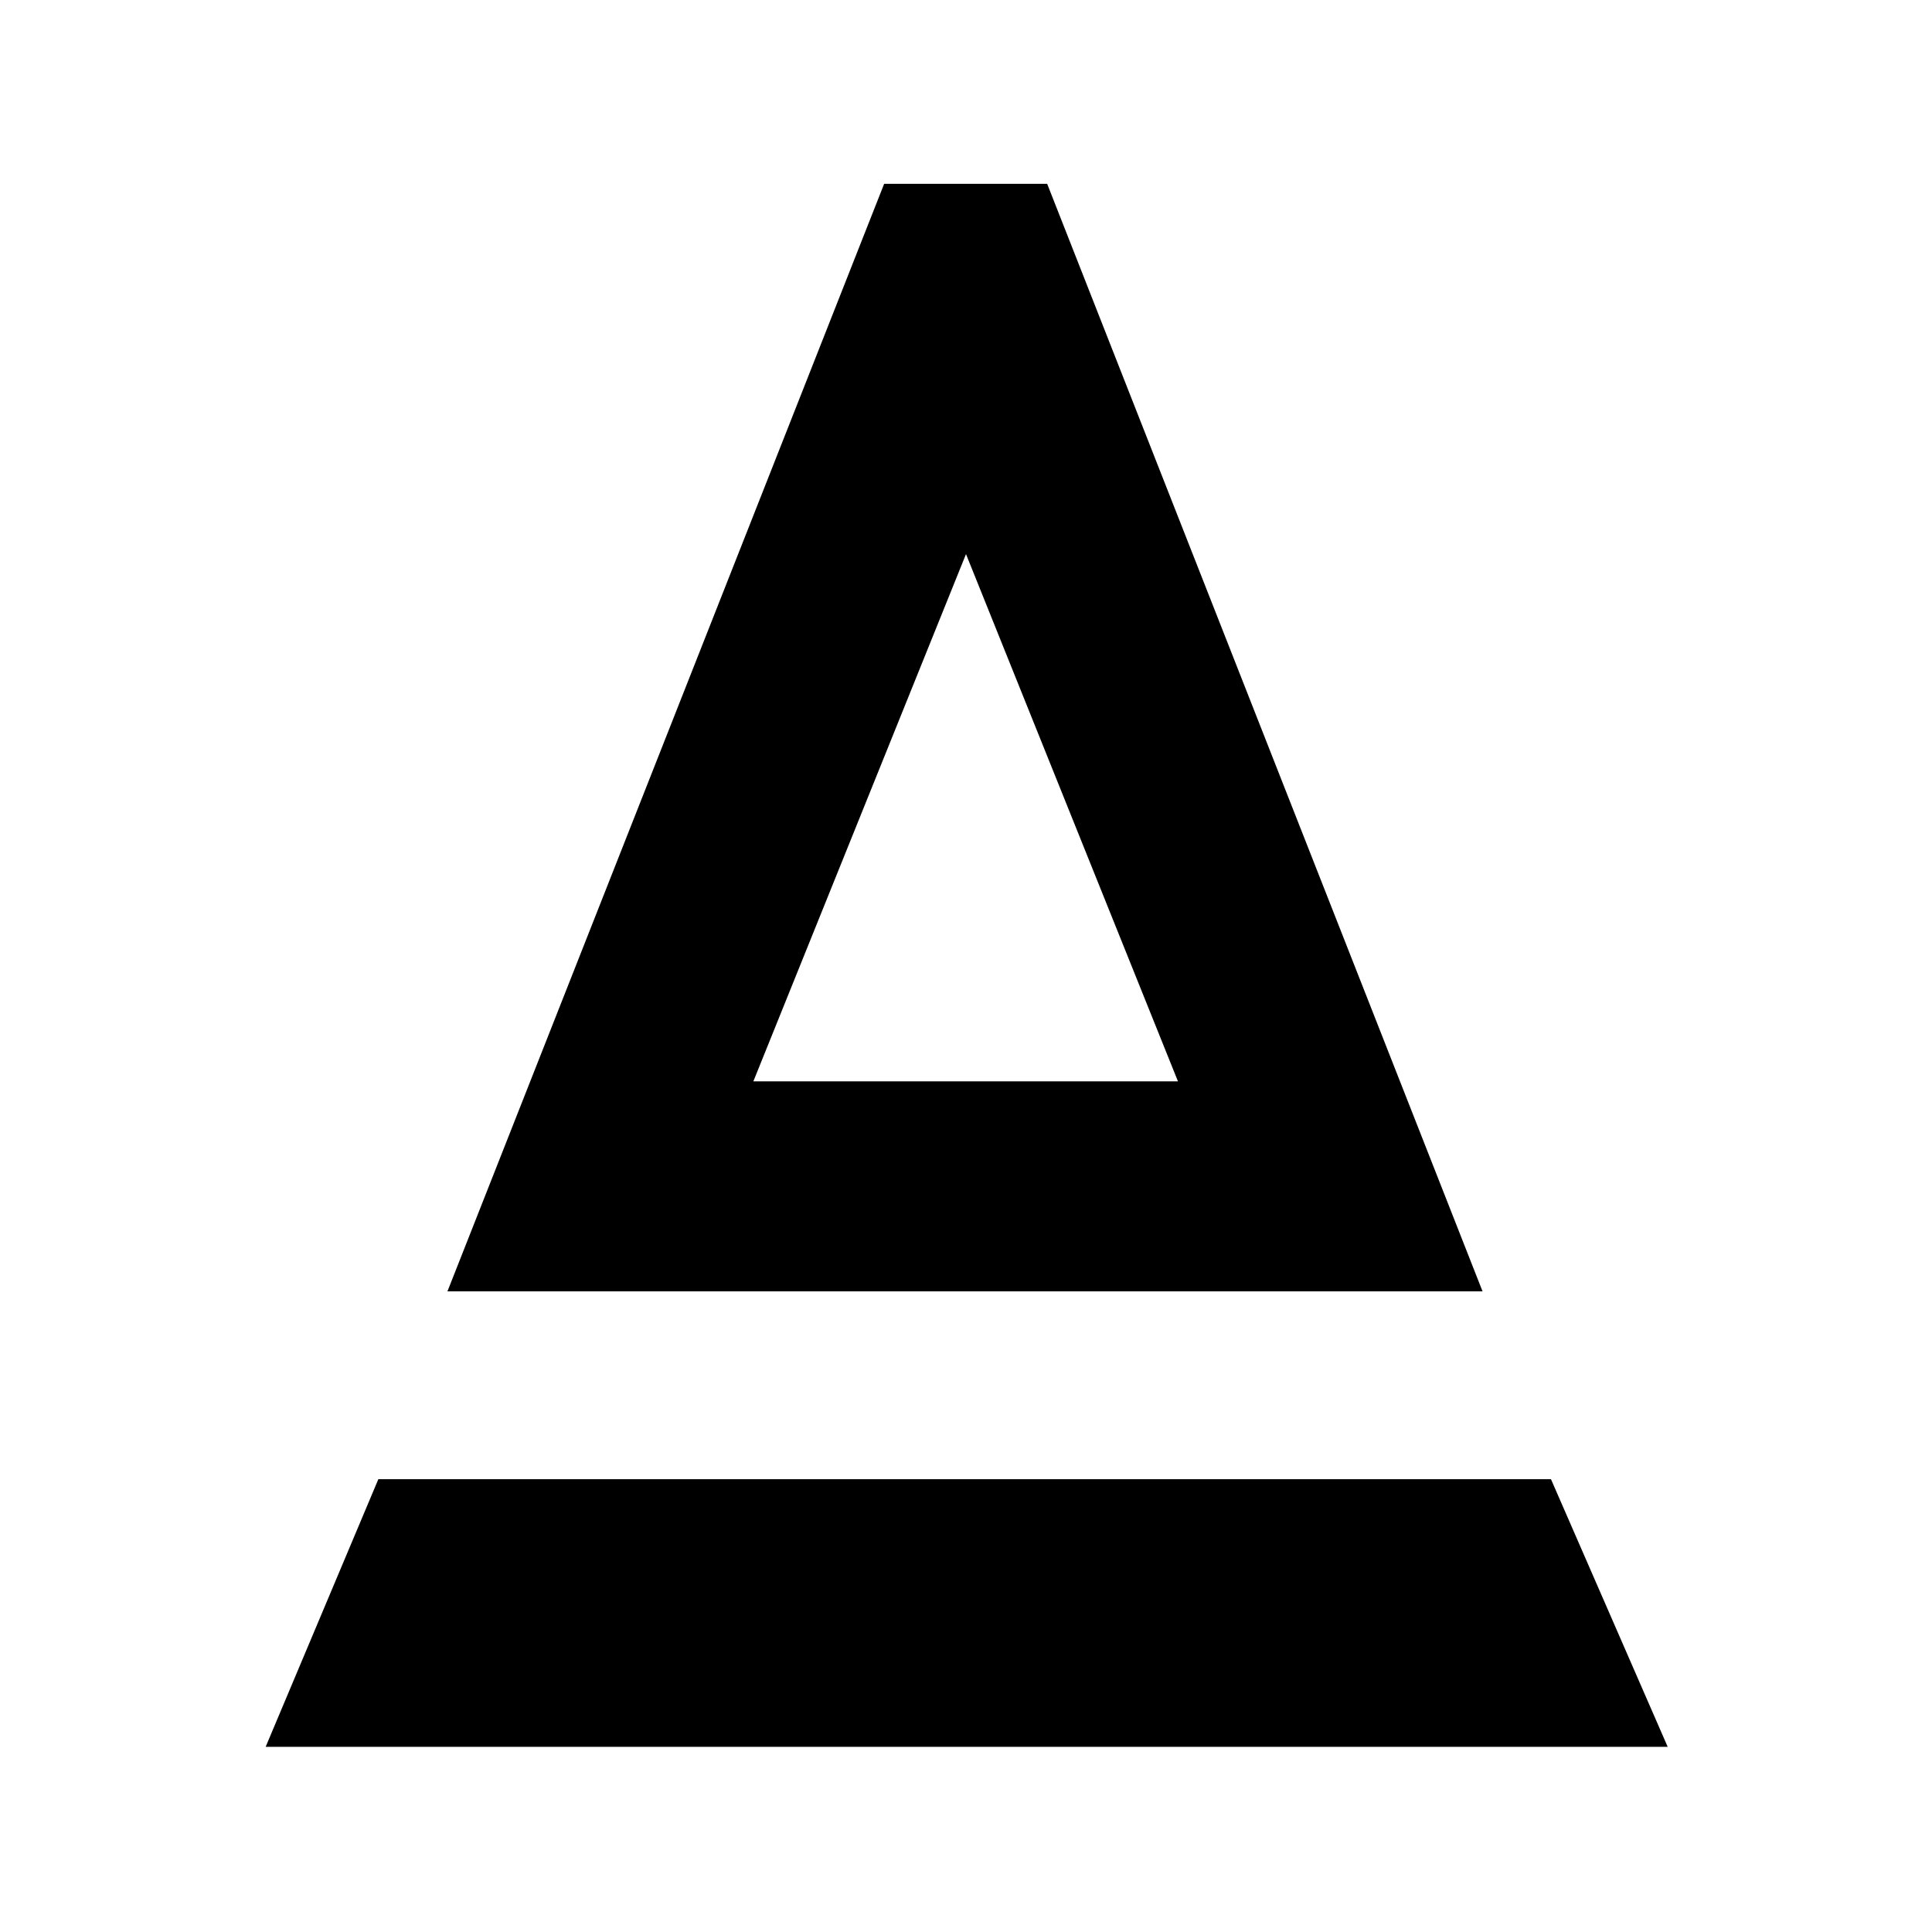 <svg xmlns="http://www.w3.org/2000/svg" height="40" viewBox="0 -960 960 960" width="40"><path d="m222.33-318.33 217-550.34h81l216.34 550.34H222.33Zm152-104.34h211L480-684.67l-105.67 262Zm0 0h211-211ZM132-92l56-133h582.67l58 133H132Z"/></svg>